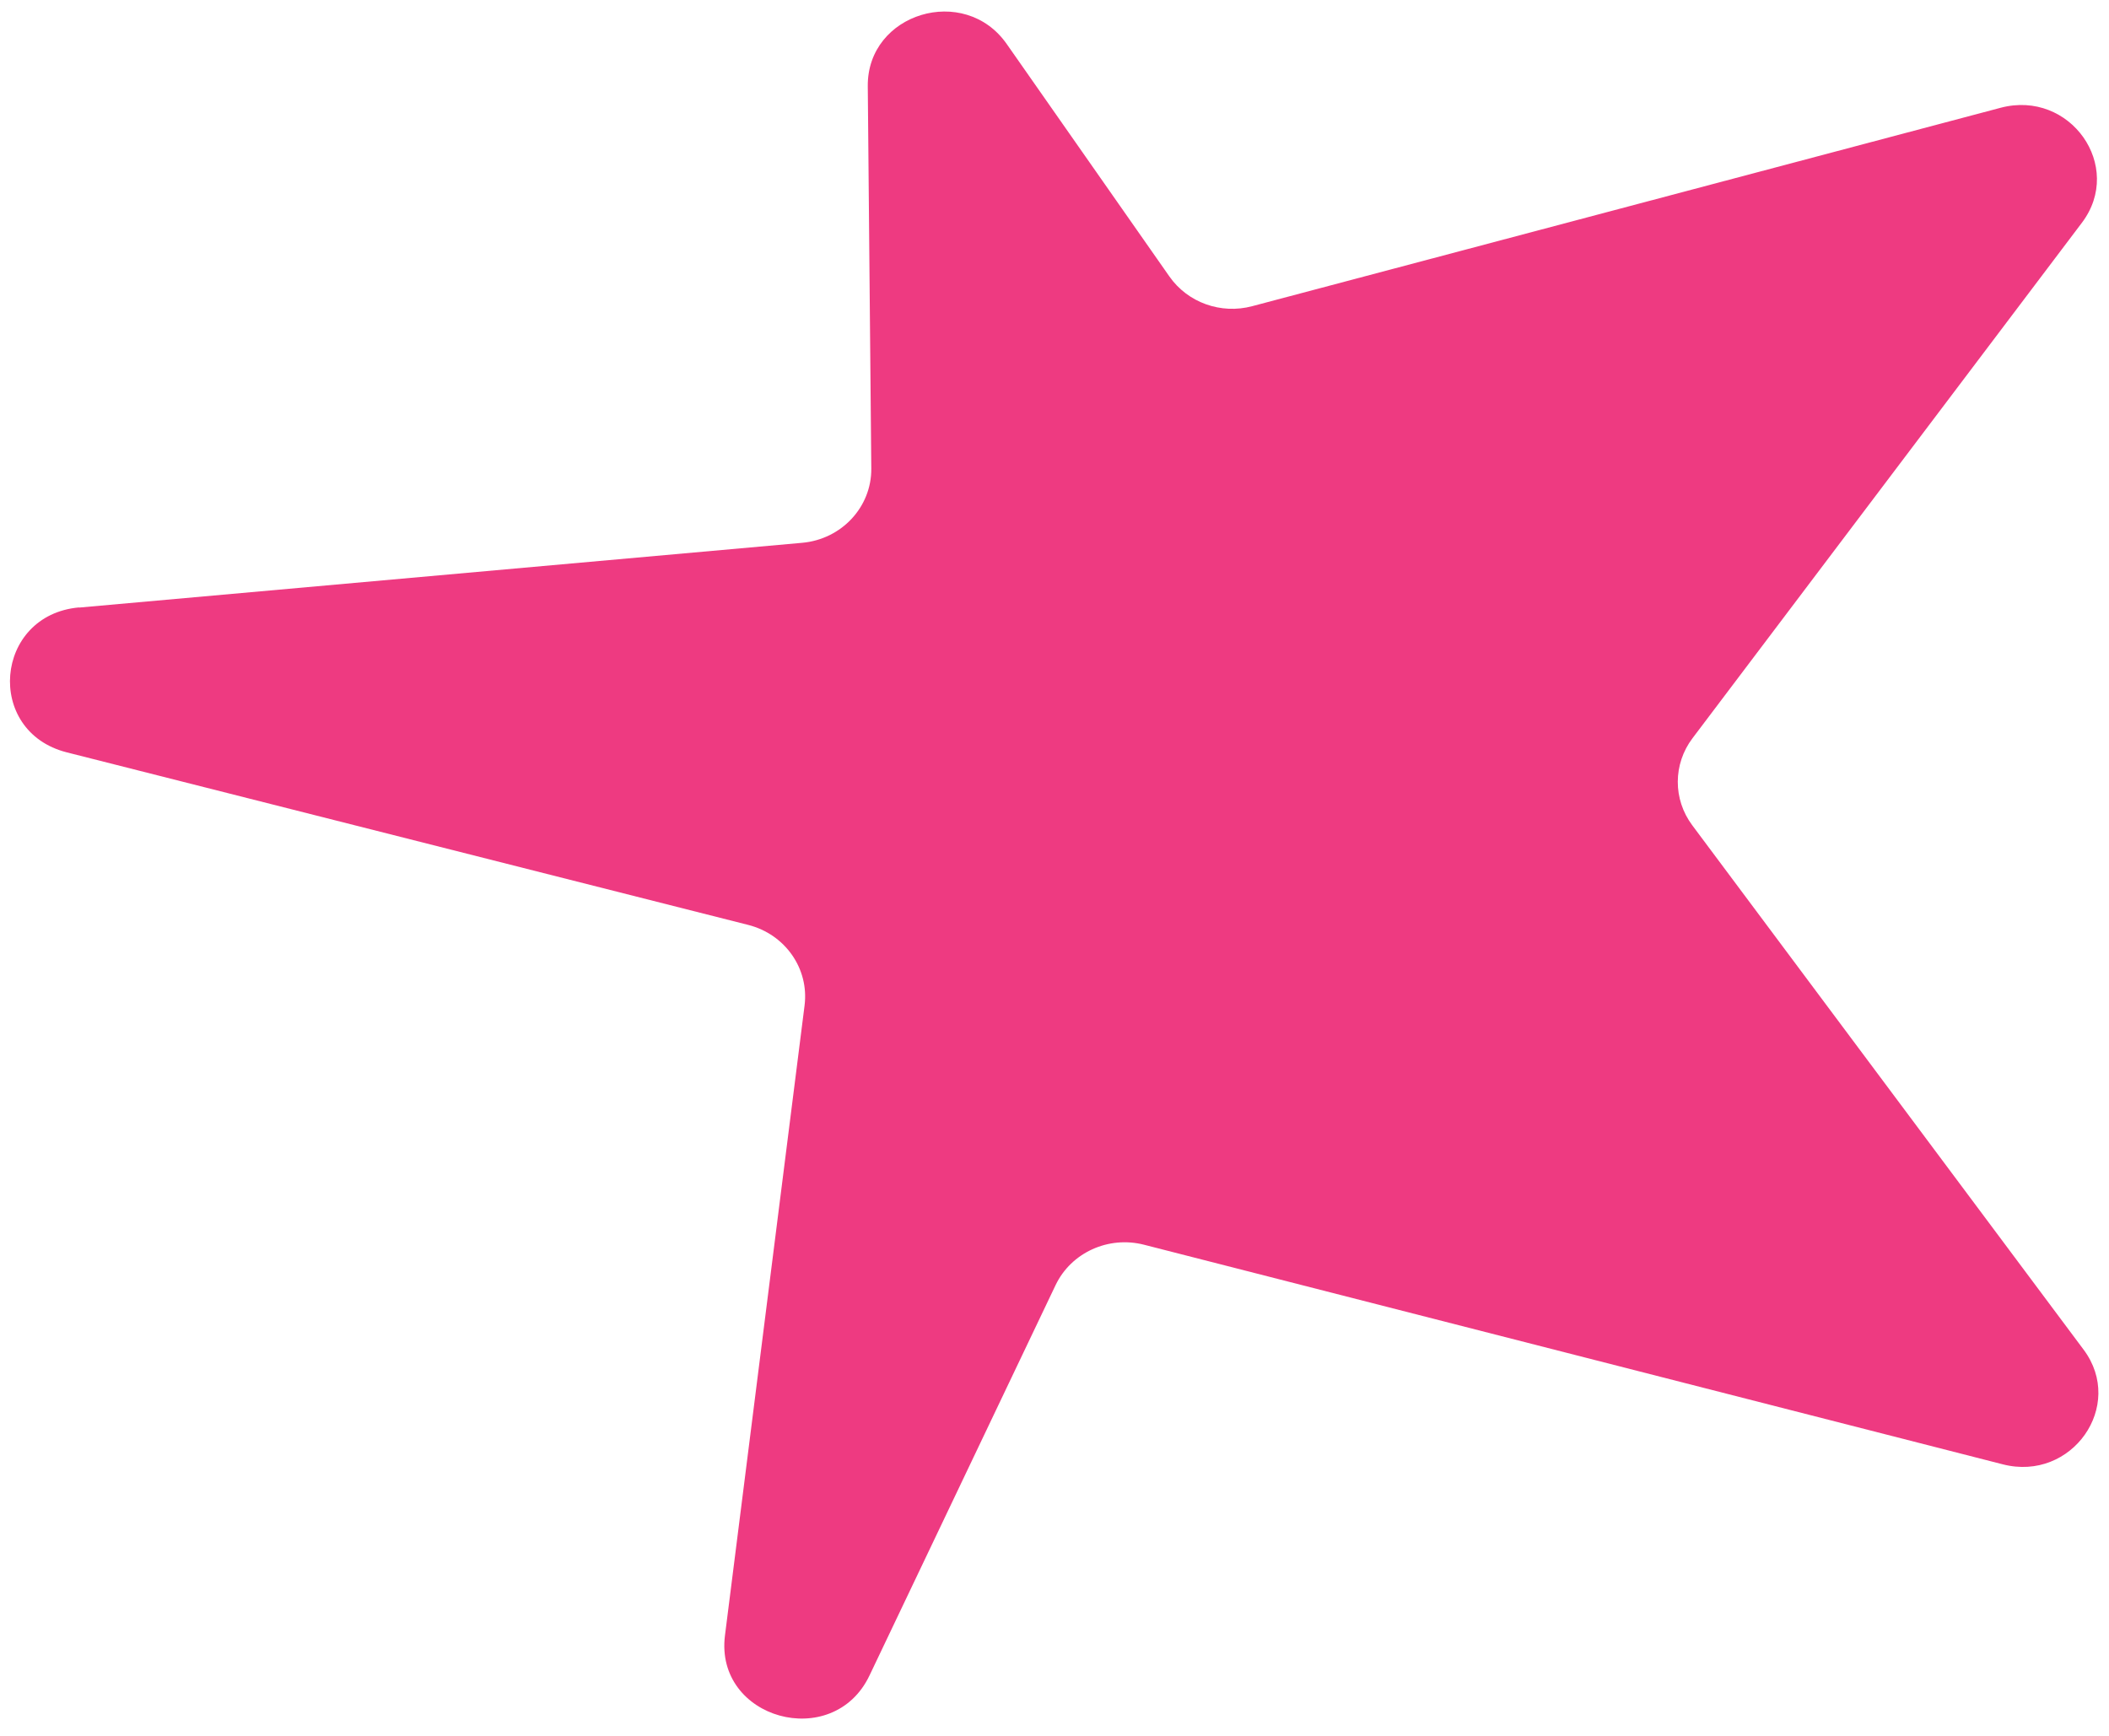 <svg width="113" height="93" viewBox="0 0 113 93" fill="none" xmlns="http://www.w3.org/2000/svg">
<g id="Vector" style="mix-blend-mode:multiply" filter="url(#filter0_n_1_110)">
<path d="M4.24 32.556L42.986 29.085C45.095 28.893 46.701 27.165 46.684 25.109L46.495 4.615C46.462 0.703 51.676 -0.88 53.941 2.359L62.656 14.814C63.636 16.214 65.415 16.854 67.095 16.406L107.192 5.775C110.915 4.791 113.83 8.911 111.549 11.934L90.685 39.556C89.639 40.939 89.631 42.827 90.669 44.219L111.64 72.32C113.888 75.328 111.005 79.416 107.307 78.464L61.296 66.697C59.385 66.209 57.392 67.121 56.56 68.857L46.586 89.782C44.633 93.878 38.283 92.118 38.843 87.639L43.109 53.874C43.356 51.906 42.072 50.066 40.095 49.562L3.581 40.315C-0.834 39.196 -0.307 32.956 4.232 32.548L4.24 32.556Z" fill="#EE3A81"/>
</g>
<defs>
<filter id="filter0_n_1_110" x="0.534" y="0.618" width="111.897" height="91.471" filterUnits="userSpaceOnUse" color-interpolation-filters="sRGB">
<feFlood flood-opacity="0" result="BackgroundImageFix"/>
<feBlend mode="normal" in="SourceGraphic" in2="BackgroundImageFix" result="shape"/>
<feTurbulence type="fractalNoise" baseFrequency="0.667 0.667" stitchTiles="stitch" numOctaves="3" result="noise" seed="3236" />
<feColorMatrix in="noise" type="luminanceToAlpha" result="alphaNoise" />
<feComponentTransfer in="alphaNoise" result="coloredNoise1">
<feFuncA type="discrete" tableValues="0 0 0 0 0 0 0 0 0 0 0 0 1 1 1 1 1 1 1 1 1 1 1 1 1 1 1 1 1 1 1 1 1 1 1 1 1 1 0 0 0 0 0 0 0 0 0 0 0 0 0 0 0 0 0 0 0 0 0 0 0 0 0 0 0 0 0 0 0 0 0 0 0 0 0 0 0 0 0 0 0 0 0 0 0 0 0 0 0 0 0 0 0 0 0 0 0 0 0 0 "/>
</feComponentTransfer>
<feComposite operator="in" in2="shape" in="coloredNoise1" result="noise1Clipped" />
<feFlood flood-color="rgba(0, 0, 0, 0.5)" result="color1Flood" />
<feComposite operator="in" in2="noise1Clipped" in="color1Flood" result="color1" />
<feMerge result="effect1_noise_1_110">
<feMergeNode in="shape" />
<feMergeNode in="color1" />
</feMerge>
</filter>
</defs>
</svg>
